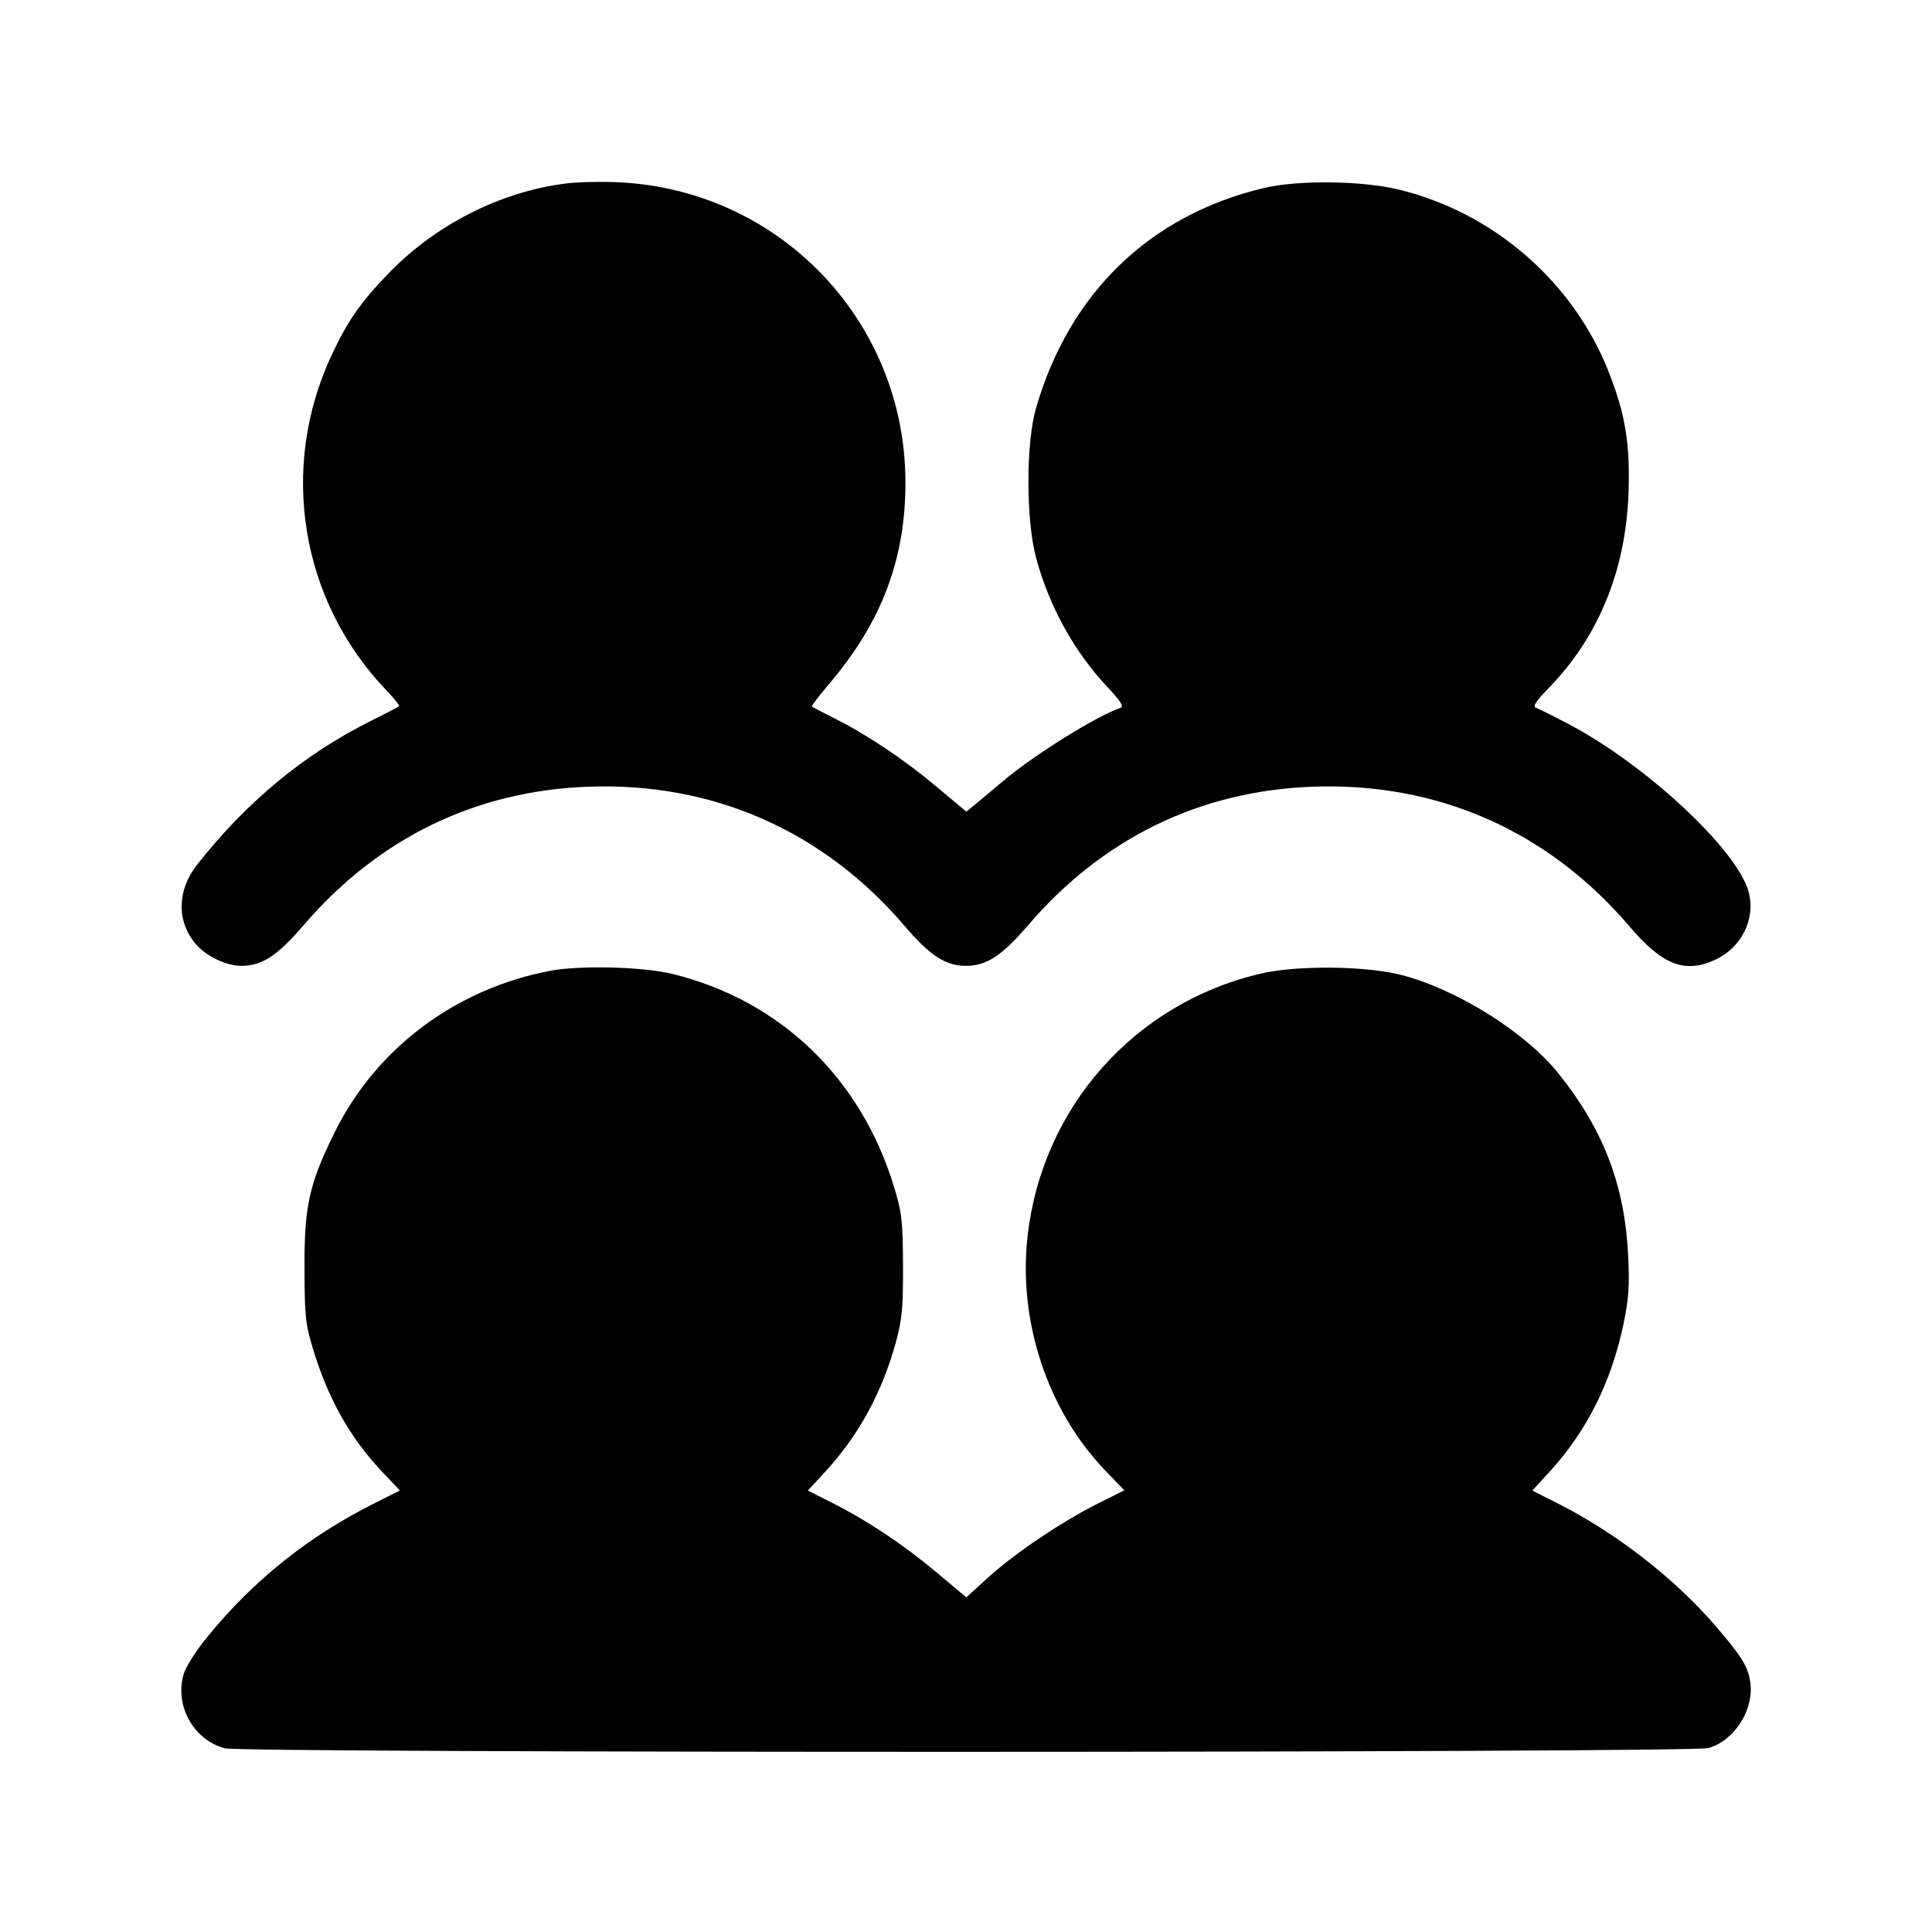 <svg fill="currentColor" viewBox="0 0 256 256" xmlns="http://www.w3.org/2000/svg"><path d="M74.956 24.317 C 66.280 25.405,57.634 29.810,51.386 36.324 C 47.703 40.164,46.058 42.536,43.935 47.073 C 36.950 62.000,39.802 79.546,51.140 91.404 C 52.201 92.513,52.984 93.494,52.881 93.584 C 52.778 93.675,51.066 94.563,49.076 95.558 C 40.272 99.961,32.623 106.295,26.131 114.560 C 23.457 117.964,23.373 122.035,25.914 125.055 C 27.296 126.697,29.966 127.981,32.000 127.981 C 34.707 127.981,36.766 126.636,40.212 122.616 C 50.100 111.081,62.956 104.809,77.867 104.245 C 94.459 103.617,109.125 110.079,119.941 122.781 C 123.217 126.628,125.314 127.981,128.000 127.981 C 130.707 127.981,132.766 126.636,136.212 122.616 C 146.100 111.081,158.956 104.809,173.867 104.245 C 190.459 103.617,205.125 110.079,215.941 122.781 C 220.269 127.864,223.213 129.017,227.218 127.198 C 230.753 125.592,232.653 121.781,231.708 118.194 C 230.249 112.662,218.136 101.359,207.886 95.965 C 205.836 94.887,203.872 93.905,203.520 93.783 C 203.050 93.621,203.498 92.927,205.215 91.163 C 211.801 84.396,215.401 75.630,215.781 65.433 C 216.028 58.803,215.362 54.784,213.069 49.054 C 208.337 37.230,197.832 28.156,185.361 25.121 C 180.493 23.936,171.979 23.836,167.467 24.911 C 152.365 28.510,141.706 38.802,137.286 54.052 C 135.918 58.774,135.934 68.961,137.317 74.027 C 139.063 80.423,142.381 86.410,146.751 91.048 C 148.499 92.904,148.952 93.621,148.480 93.784 C 145.266 94.893,136.960 100.069,132.971 103.450 C 131.575 104.632,129.895 106.039,129.237 106.575 L 128.041 107.549 124.074 104.223 C 119.761 100.607,114.861 97.331,110.507 95.153 C 108.981 94.390,107.664 93.703,107.580 93.627 C 107.495 93.550,108.537 92.181,109.894 90.584 C 116.863 82.385,120.013 74.010,119.975 63.787 C 119.894 42.521,103.322 25.201,82.057 24.158 C 79.752 24.045,76.557 24.116,74.956 24.317 M72.896 128.638 C 60.391 131.013,49.866 138.887,44.379 149.973 C 40.959 156.882,40.315 159.778,40.346 168.107 C 40.370 174.521,40.476 175.485,41.539 178.953 C 43.534 185.465,46.452 190.606,50.685 195.068 L 52.988 197.496 49.520 199.240 C 40.811 203.619,33.570 209.417,27.483 216.887 C 25.873 218.863,24.570 220.938,24.293 221.968 C 23.176 226.116,25.666 230.521,29.773 231.661 C 32.081 232.302,224.026 232.272,226.337 231.631 C 229.878 230.648,232.519 226.425,231.897 222.743 C 231.556 220.723,230.749 219.441,227.285 215.410 C 221.894 209.137,214.080 203.076,206.374 199.191 L 203.041 197.511 205.273 195.075 C 210.279 189.615,213.506 183.164,215.136 175.360 C 215.815 172.105,215.935 170.340,215.741 166.400 C 215.280 157.015,212.502 149.746,206.507 142.241 C 202.183 136.828,193.183 131.166,185.813 129.221 C 181.094 127.976,171.908 127.873,167.040 129.011 C 150.315 132.920,138.049 146.761,136.152 163.866 C 134.904 175.115,138.817 186.898,146.434 194.831 L 148.972 197.474 145.419 199.255 C 140.658 201.643,134.399 205.867,130.901 209.053 L 128.042 211.657 124.074 208.330 C 119.666 204.634,114.873 201.447,110.159 199.077 L 107.037 197.508 109.323 195.040 C 113.729 190.280,116.893 184.492,118.697 177.891 C 119.535 174.824,119.676 173.317,119.652 167.680 C 119.626 161.734,119.505 160.679,118.453 157.227 C 114.063 142.824,103.360 132.545,89.118 129.055 C 85.191 128.092,76.894 127.879,72.896 128.638 " stroke="none" fill-rule="evenodd"></path></svg>